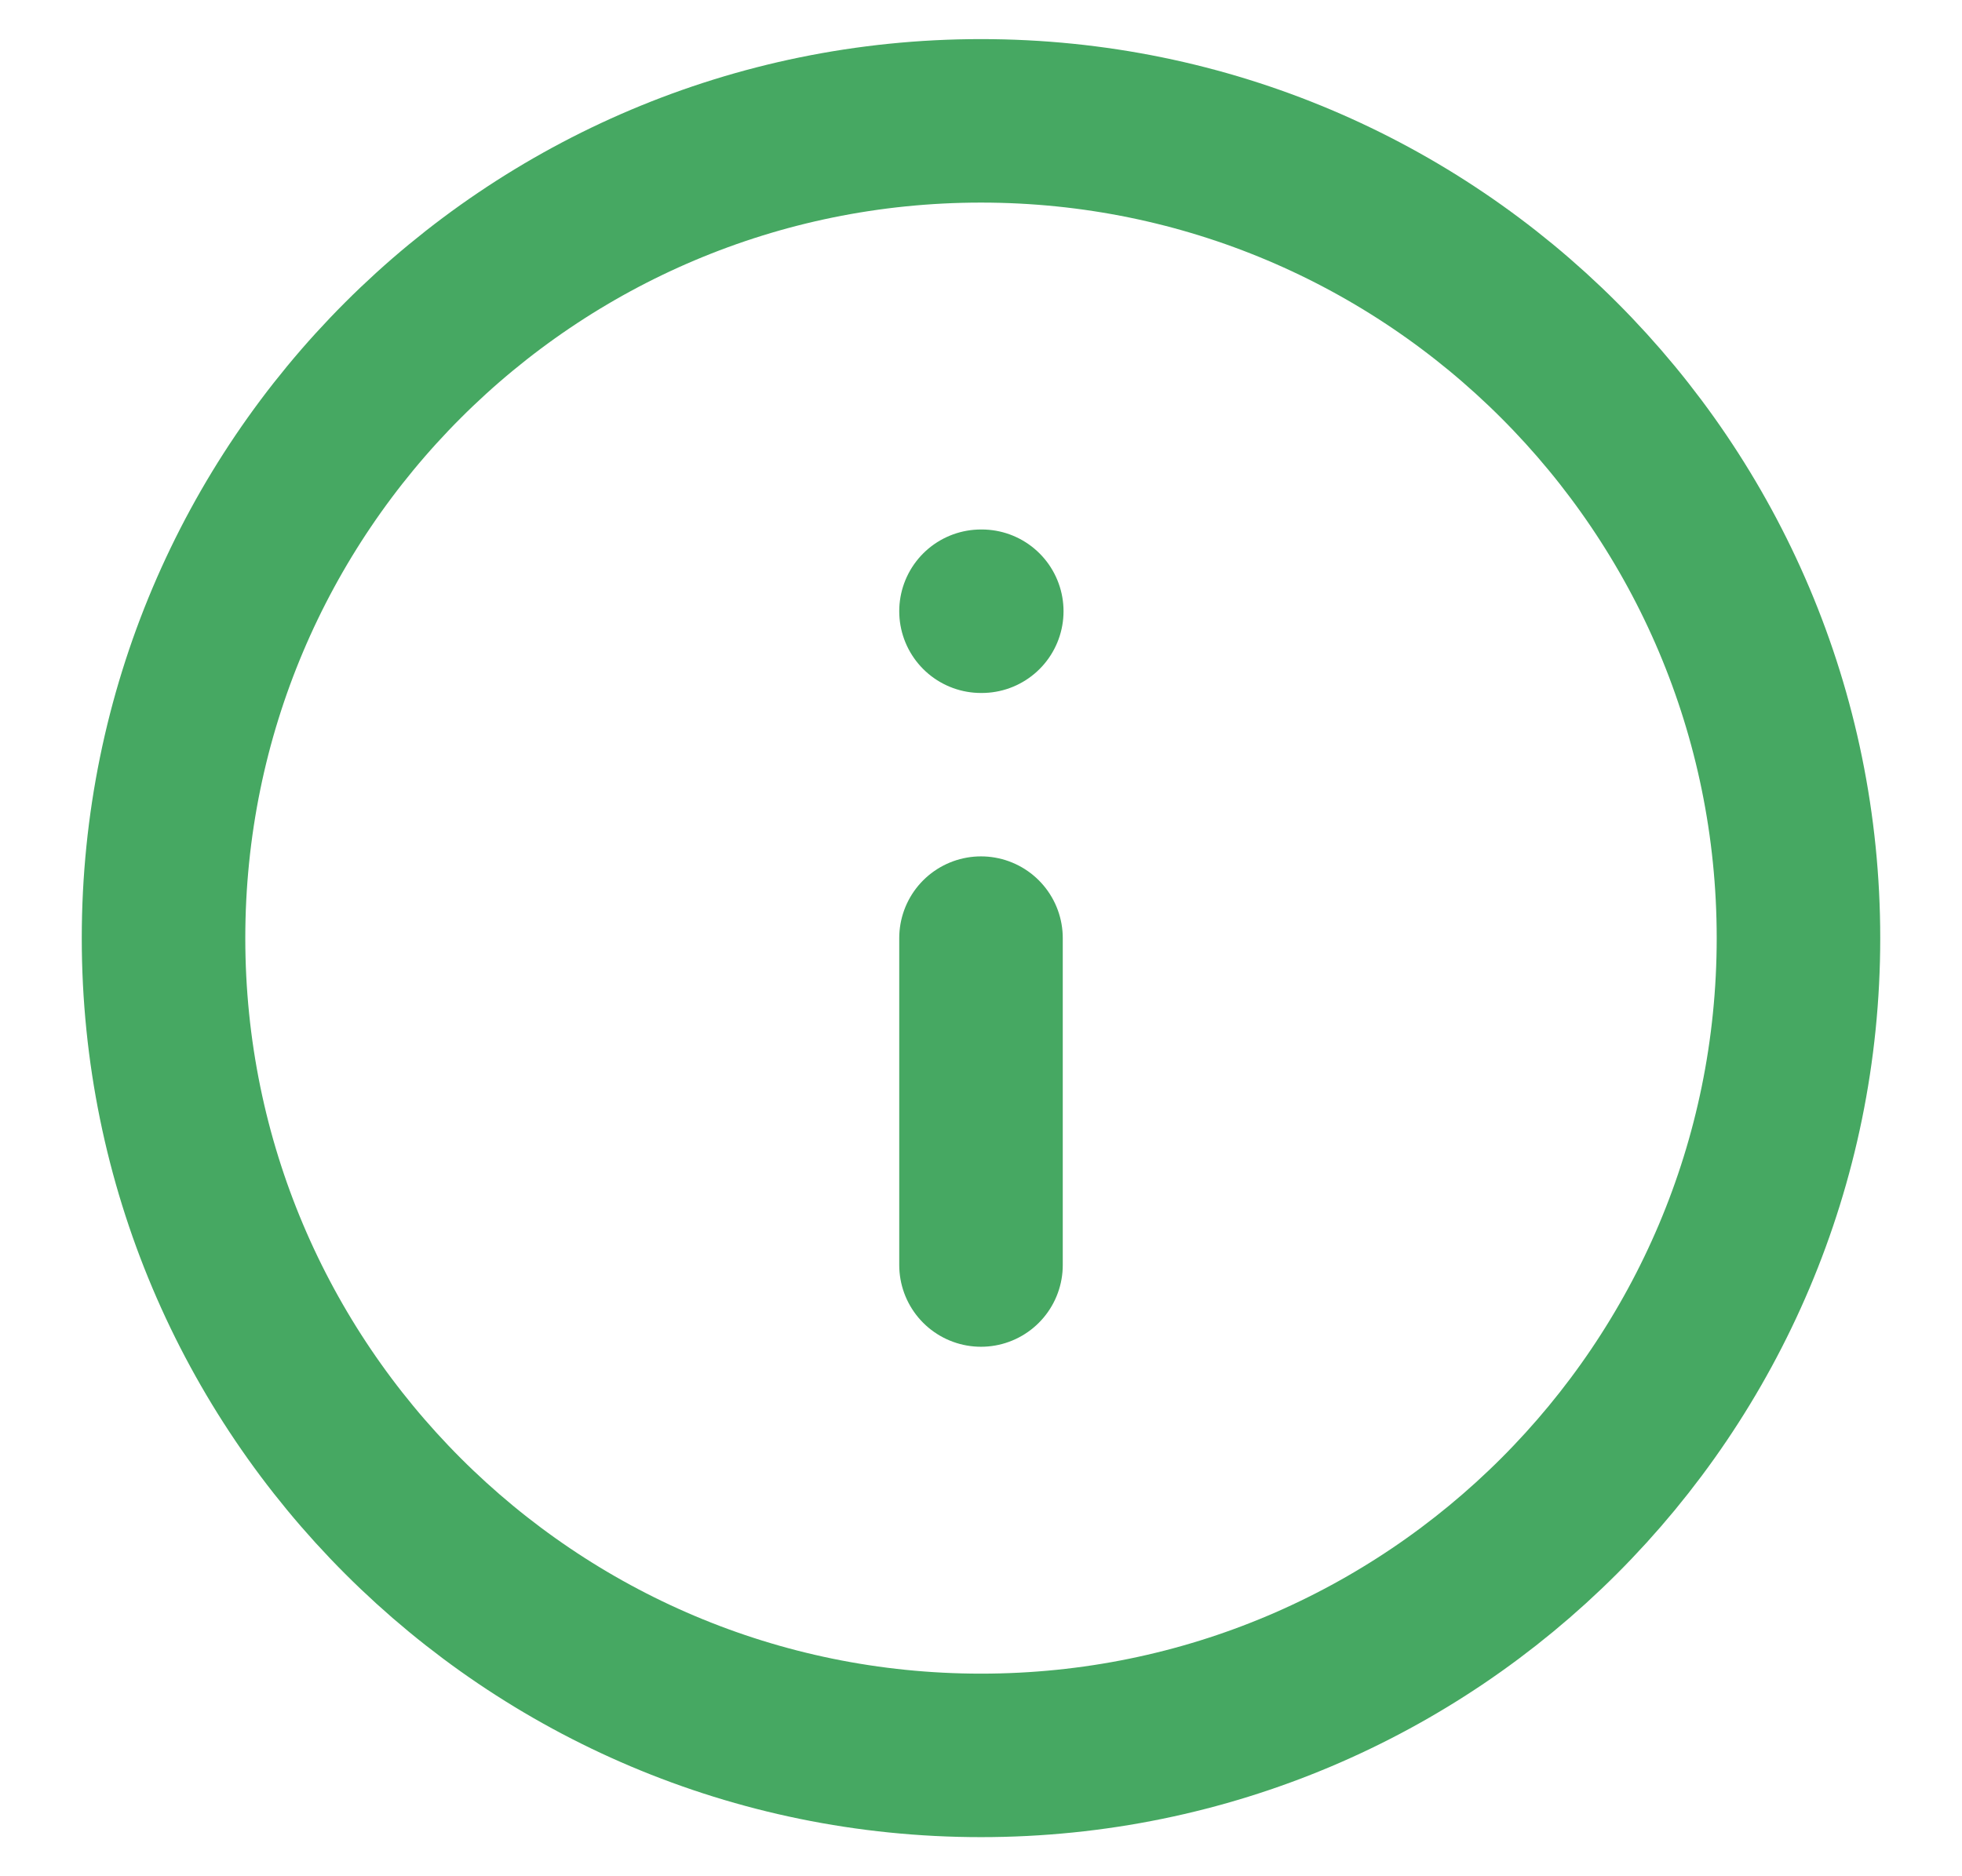 <svg width="23" height="22" viewBox="0 0 23 22" fill="none" xmlns="http://www.w3.org/2000/svg">
<path d="M11.5 14.833V11M11.5 7.167H11.509M21.083 11C21.083 16.293 16.793 20.583 11.5 20.583C6.207 20.583 1.917 16.293 1.917 11C1.917 5.707 6.207 1.417 11.5 1.417C16.793 1.417 21.083 5.707 21.083 11Z" stroke="#46A862" stroke-width="1.917" stroke-linecap="round" stroke-linejoin="round"/>
</svg>
